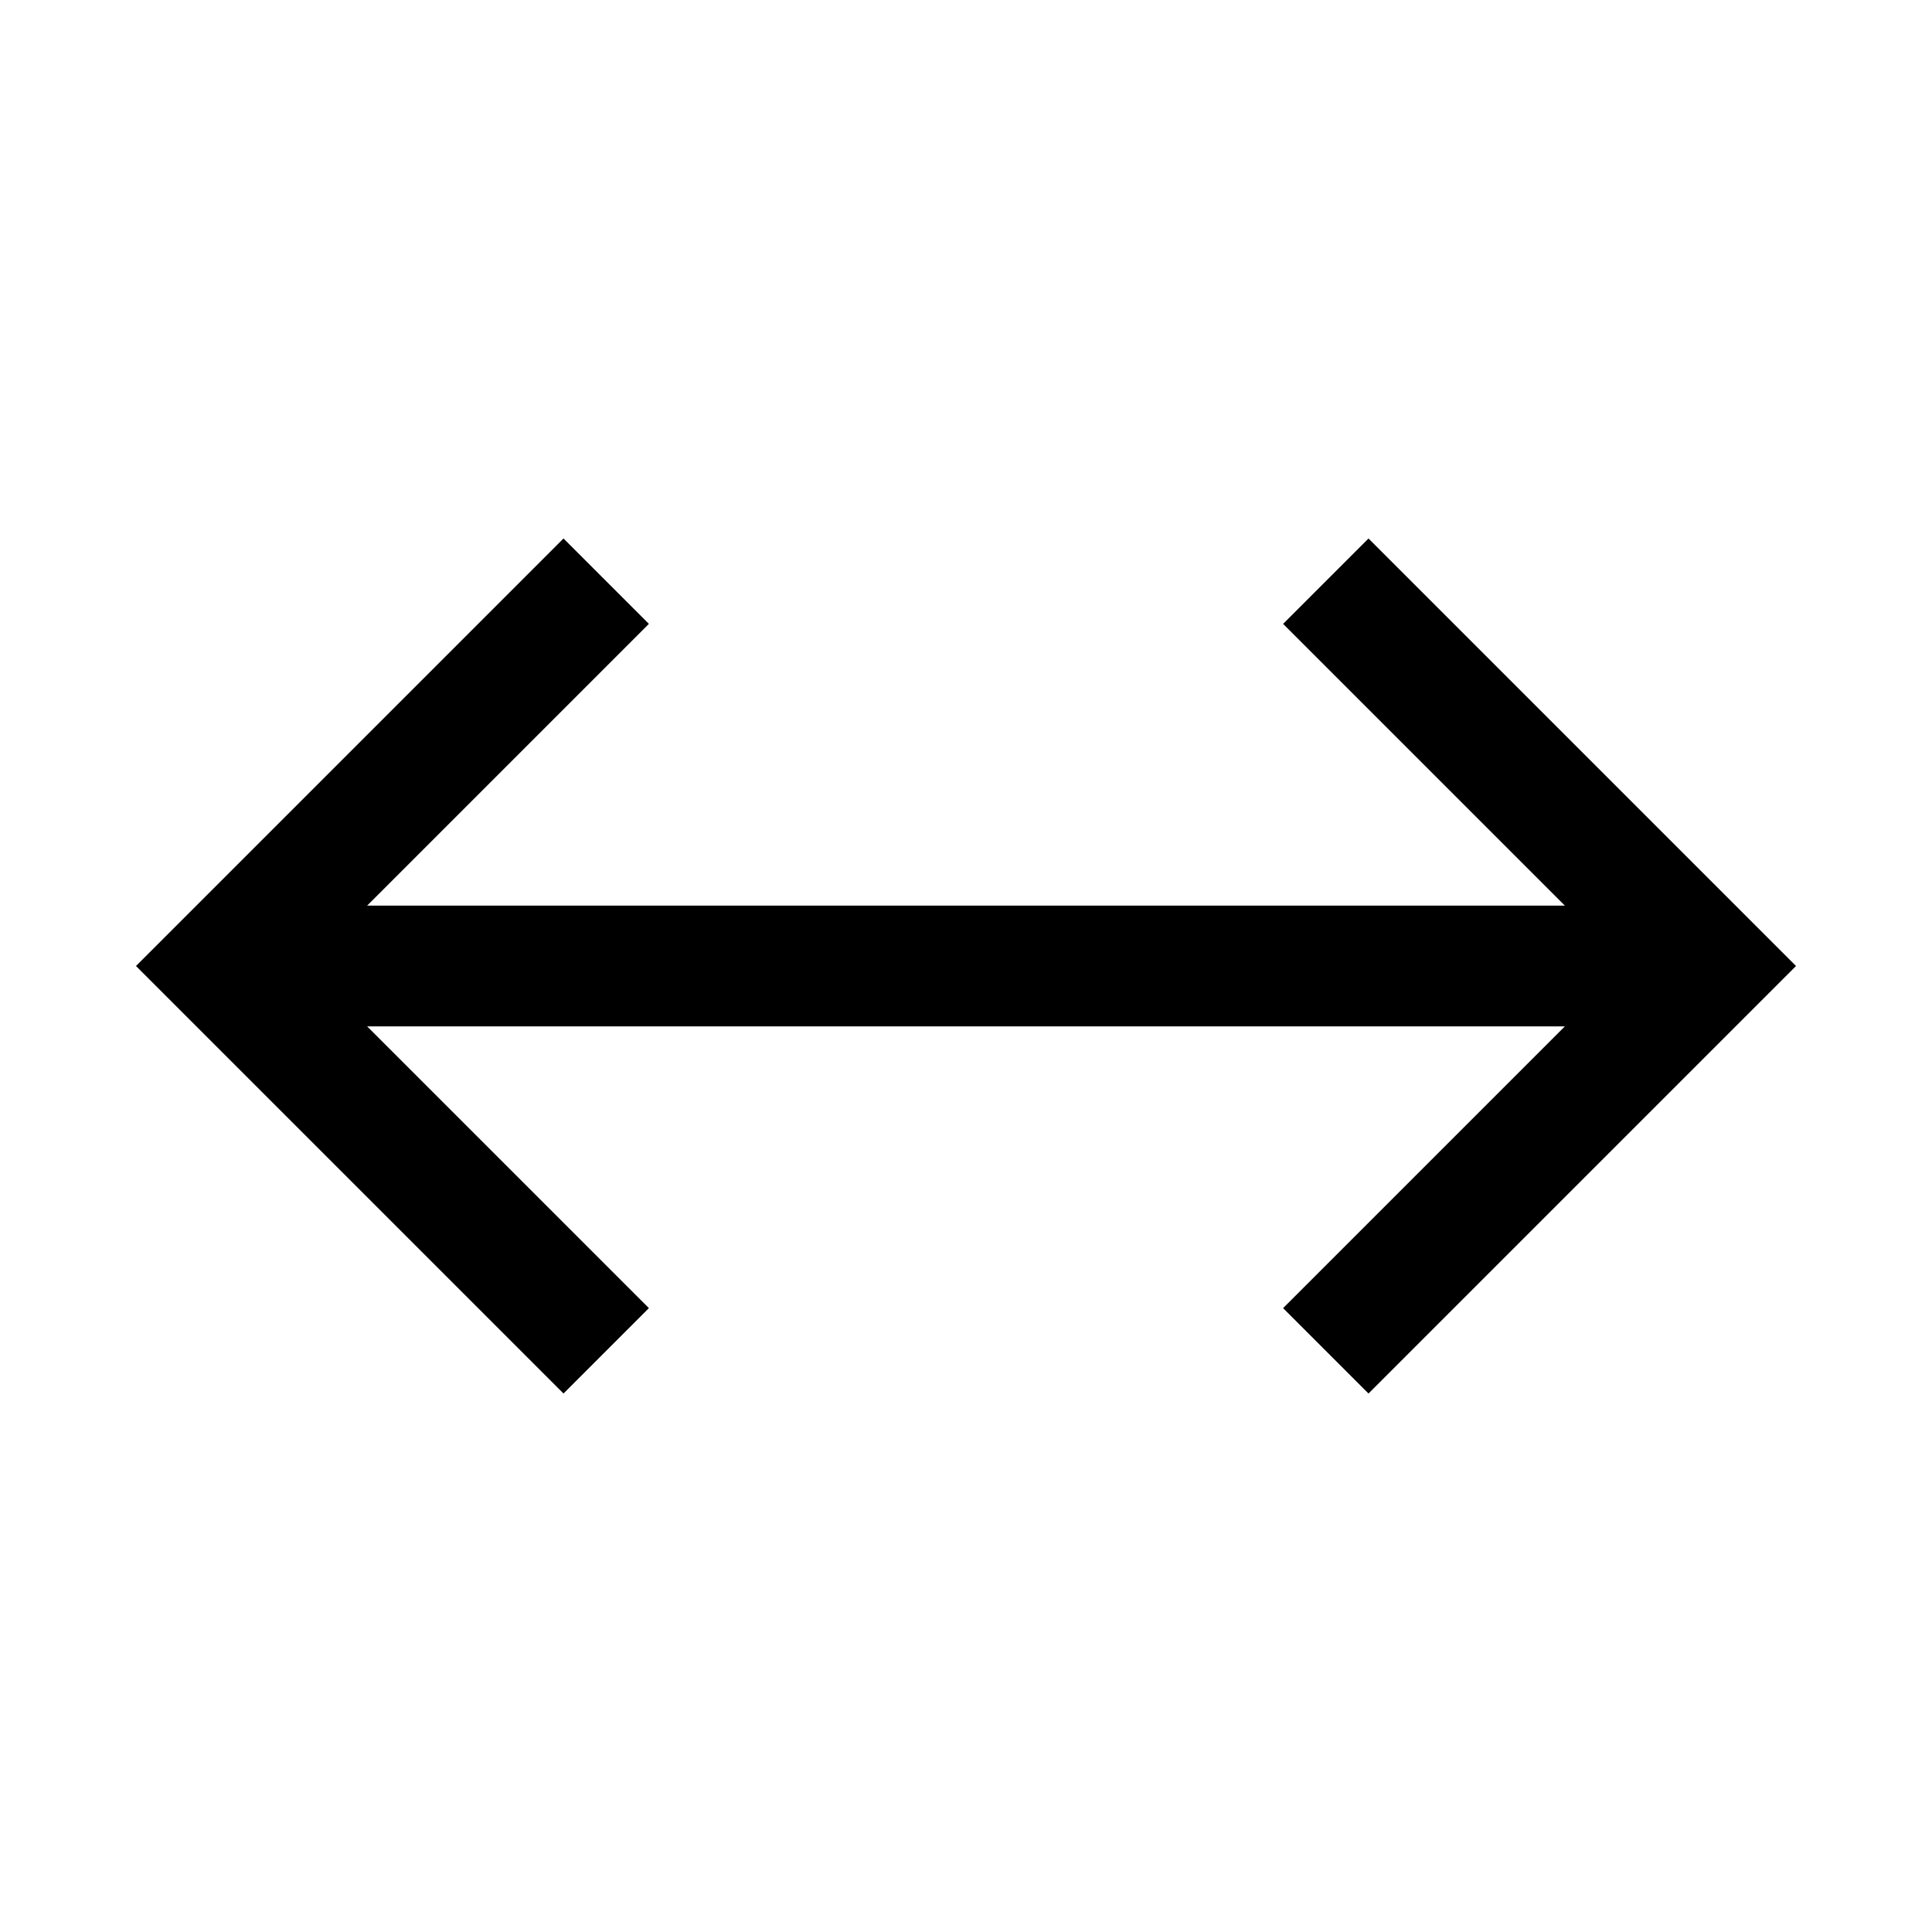<svg width="24" height="24" viewBox="0 0 24 24" fill="none" xmlns="http://www.w3.org/2000/svg">
<path d="M17 7.75L21.25 12L17 16.25M7 7.75L2.75 12L7 16.25M4 12H20" stroke="black" stroke-width="1.5" stroke-linecap="square"/>
</svg>
